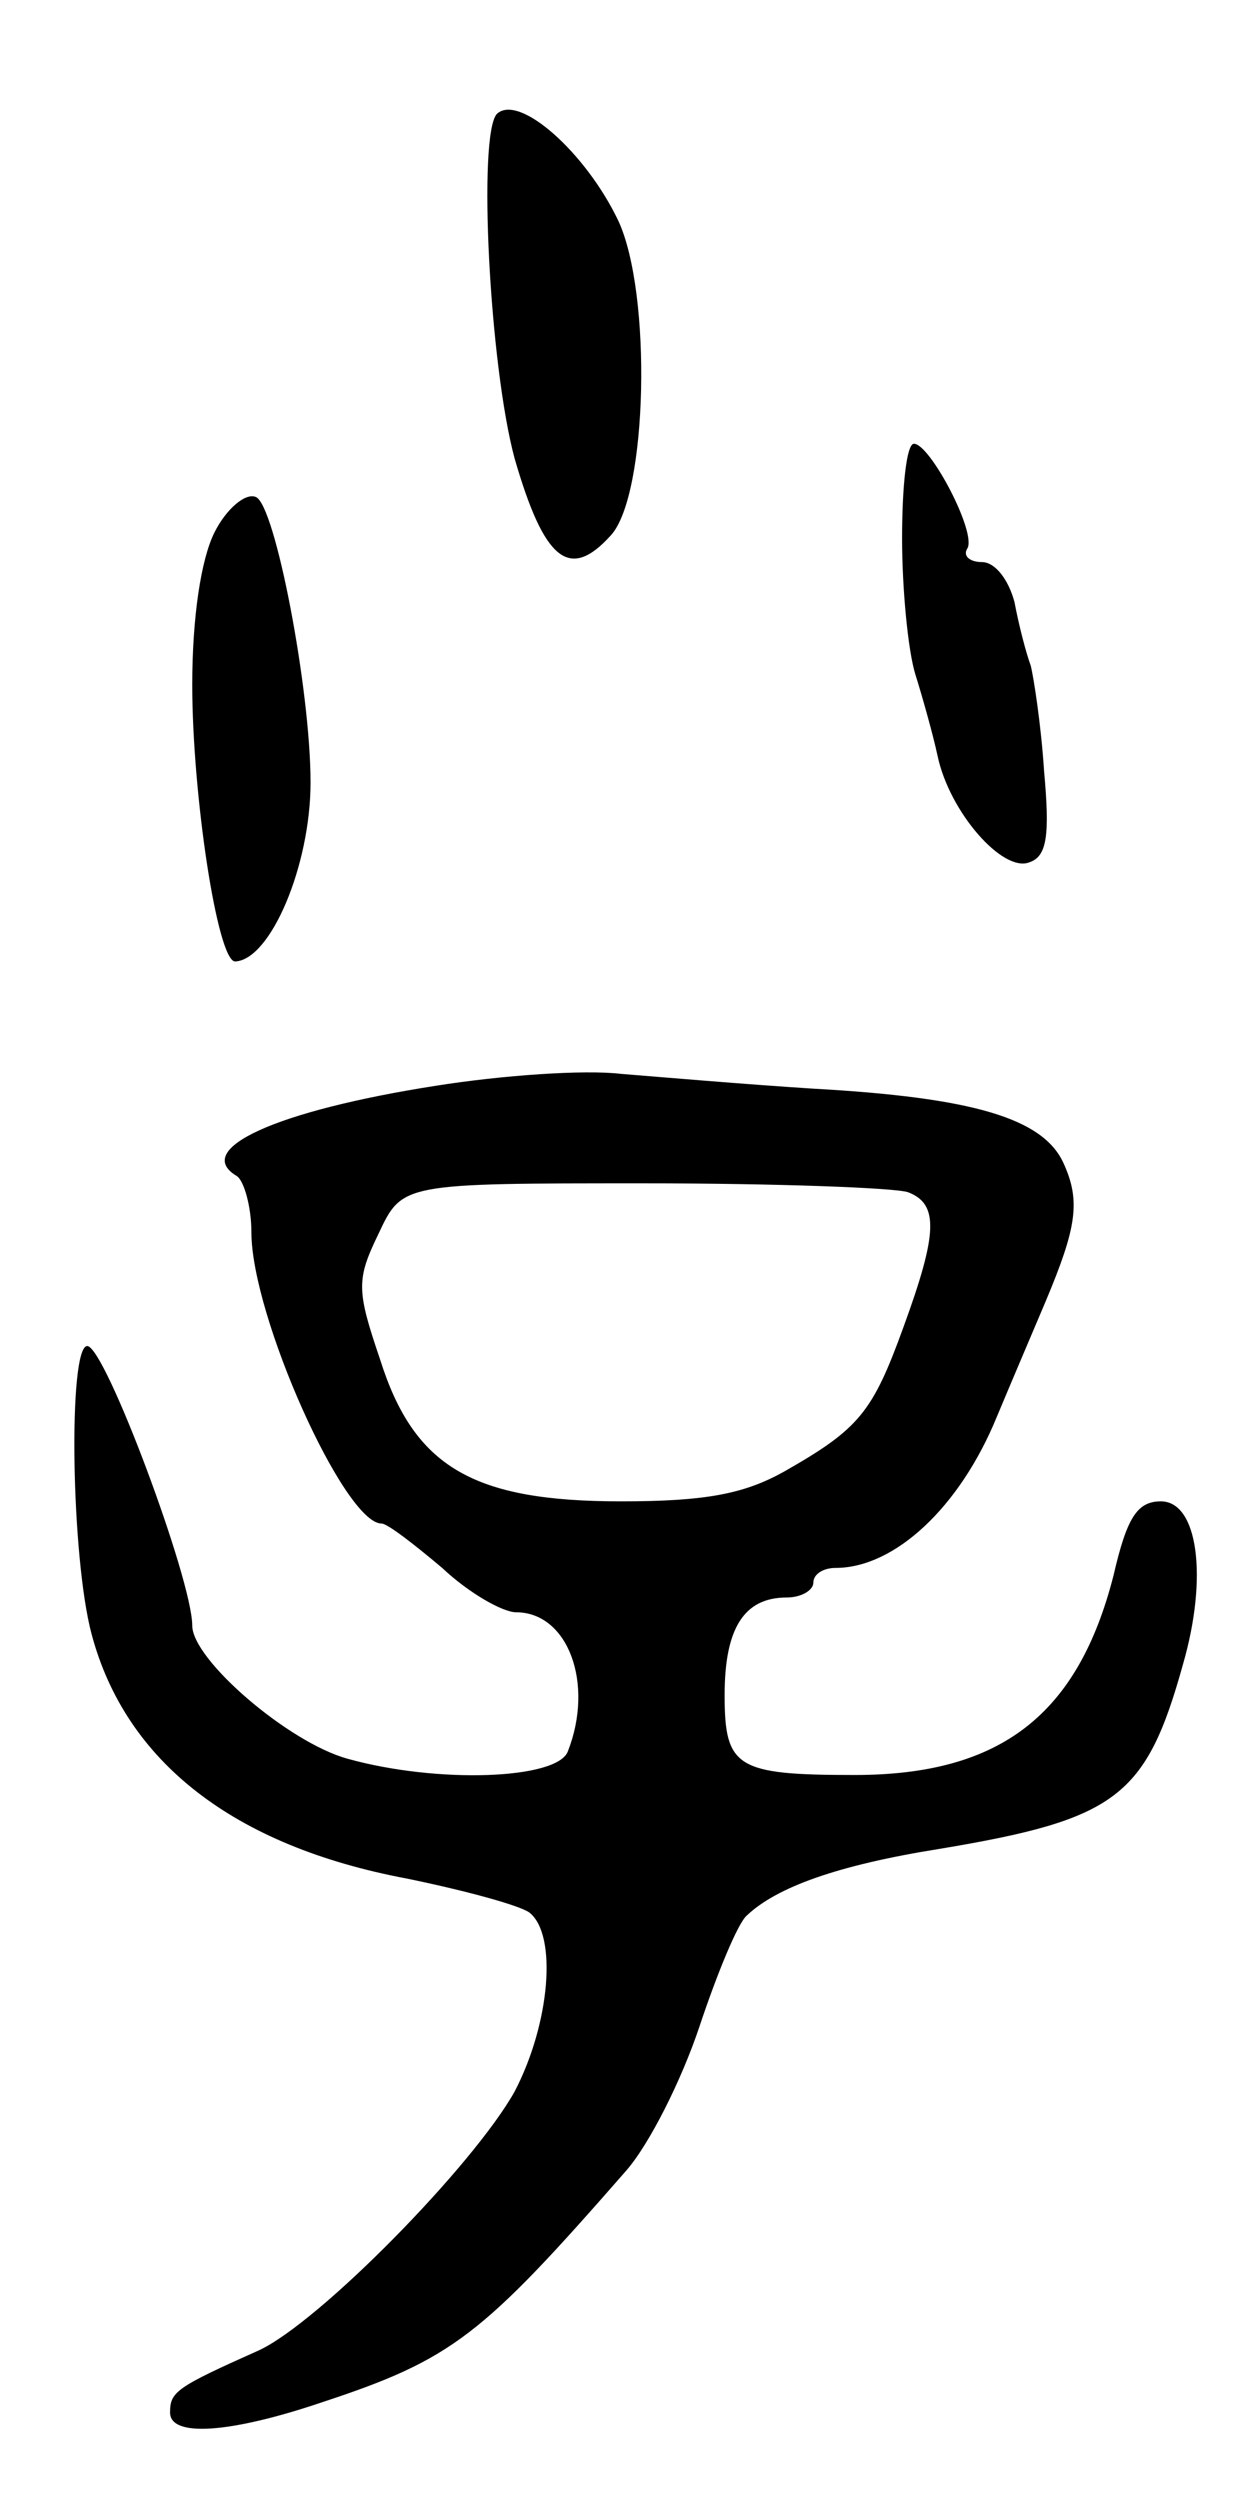 <svg version="1.0" xmlns="http://www.w3.org/2000/svg"
 width="85pt" height="169pt" viewBox="0 0 85 169"
 preserveAspectRatio="xMidYMid meet">
<g transform="translate(0,169) scale(0.1,-0.1)"
fill="#000000" stroke="none">
<path d="M336 1613 c-13 -14 -5 -170 12 -233 20 -69 37 -83 65 -52 25 27 28
164 5 213 -22 46 -67 86 -82 72z"/>
<path d="M610 1326 c0 -34 4 -76 9 -92 5 -16 12 -41 15 -55 8 -38 44 -79 62
-72 12 4 14 18 10 62 -2 31 -7 63 -9 71 -3 8 -8 27 -11 43 -4 15 -13 27 -22
27 -8 0 -13 4 -10 9 7 10 -25 71 -36 71 -5 0 -8 -29 -8 -64z"/>
<path d="M145 1330 c-9 -18 -15 -57 -15 -103 0 -74 17 -187 29 -187 24 1 51
65 51 121 0 63 -24 188 -37 193 -7 3 -20 -8 -28 -24z"/>
<path d="M295 956 c-109 -17 -165 -43 -135 -61 5 -3 10 -21 10 -38 0 -57 63
-197 88 -197 4 0 22 -14 41 -30 18 -17 41 -30 50 -30 35 0 53 -48 35 -94 -7
-19 -88 -22 -149 -5 -40 11 -105 67 -105 90 0 31 -59 189 -71 189 -13 0 -11
-143 3 -195 23 -86 96 -143 213 -165 39 -8 76 -18 83 -23 19 -15 14 -75 -10
-121 -28 -50 -132 -156 -173 -175 -56 -25 -60 -28 -60 -42 0 -17 41 -14 103 7
88 29 108 45 205 156 16 18 38 62 50 98 12 36 26 70 32 75 20 19 61 34 130 45
120 20 140 35 165 125 17 59 10 110 -15 110 -16 0 -23 -11 -32 -50 -24 -94
-76 -135 -175 -135 -80 0 -88 5 -88 54 0 45 13 66 42 66 10 0 18 5 18 10 0 6
7 10 15 10 40 0 84 41 109 102 10 24 25 59 33 78 21 50 24 68 12 94 -14 30
-61 44 -169 50 -47 3 -105 8 -130 10 -25 3 -81 -1 -125 -8z m319 -72 c21 -8
20 -28 -3 -91 -21 -58 -30 -69 -81 -98 -27 -15 -53 -20 -110 -20 -100 0 -140
23 -163 96 -16 47 -16 54 -1 85 16 34 16 34 179 34 90 0 170 -3 179 -6z"/>
</g>
</svg>
